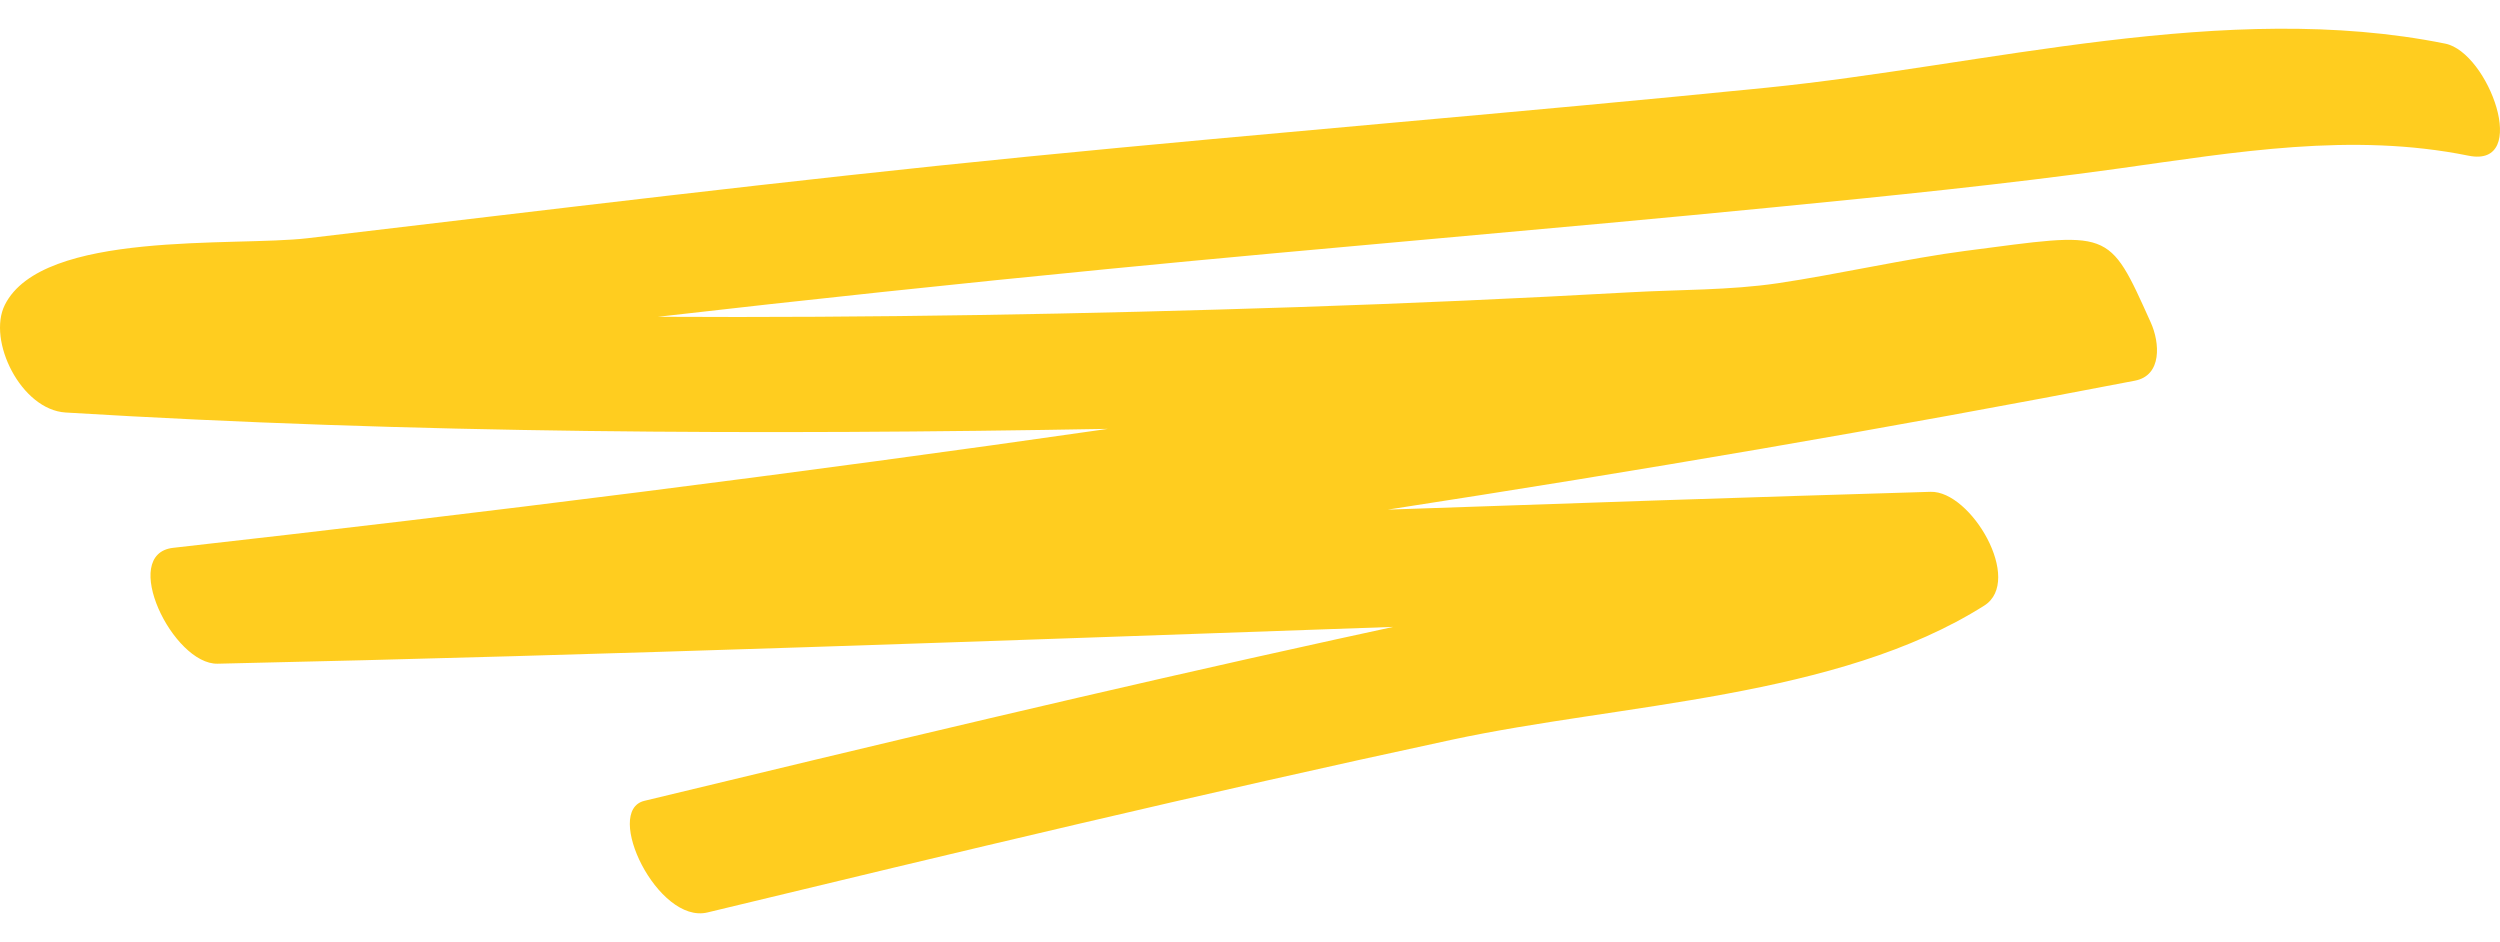 <svg xmlns:xlink="http://www.w3.org/1999/xlink" xmlns="http://www.w3.org/2000/svg" class="anqpypq" width="69"  height="26" ><defs><symbol fill="none" id="accents_underline" viewBox="0 0 65 23">
<path fill-rule="evenodd" clip-rule="evenodd" d="M1.707 9.979C10.73 10.528 19.777 10.567 28.805 10.404C20.71 11.569 12.589 12.587 4.503 13.497C3.096 13.656 4.498 16.536 5.659 16.51C15.856 16.285 26.038 15.91 36.224 15.553C35.735 15.659 35.247 15.765 34.759 15.872C28.736 17.193 22.744 18.629 16.755 20.075C15.678 20.334 17.103 23.289 18.395 22.977C24.829 21.424 31.266 19.881 37.743 18.488C42.13 17.544 47.774 17.413 51.591 14.999C52.616 14.35 51.25 12.009 50.193 12.041C45.487 12.18 40.783 12.34 36.081 12.504C42.594 11.5 49.081 10.393 55.509 9.151C56.219 9.014 56.156 8.162 55.921 7.641C54.803 5.159 54.902 5.285 51.107 5.776C49.618 5.969 47.741 6.394 46.22 6.618C44.973 6.803 43.647 6.782 42.385 6.853C39.509 7.014 36.631 7.142 33.75 7.238C28.212 7.421 22.66 7.521 17.107 7.49C21.007 7.042 24.914 6.628 28.823 6.246C34.587 5.682 40.361 5.209 46.124 4.642C49.125 4.348 52.129 4.046 55.114 3.631C58.129 3.211 61.138 2.686 64.184 3.302C65.8 3.627 64.704 0.615 63.576 0.388C57.873 -0.764 51.621 0.962 45.929 1.534C39.527 2.178 33.11 2.694 26.706 3.327C20.456 3.945 14.233 4.713 8 5.447C6.102 5.671 1.104 5.229 0.126 7.18C-0.338 8.106 0.547 9.908 1.707 9.979Z" fill="#FFCD1F"></path>
</symbol></defs><noscript fill="currentColor"></noscript><use xlink:href="#accents_underline" fill="currentColor"></use><noscript fill="currentColor"></noscript></svg>